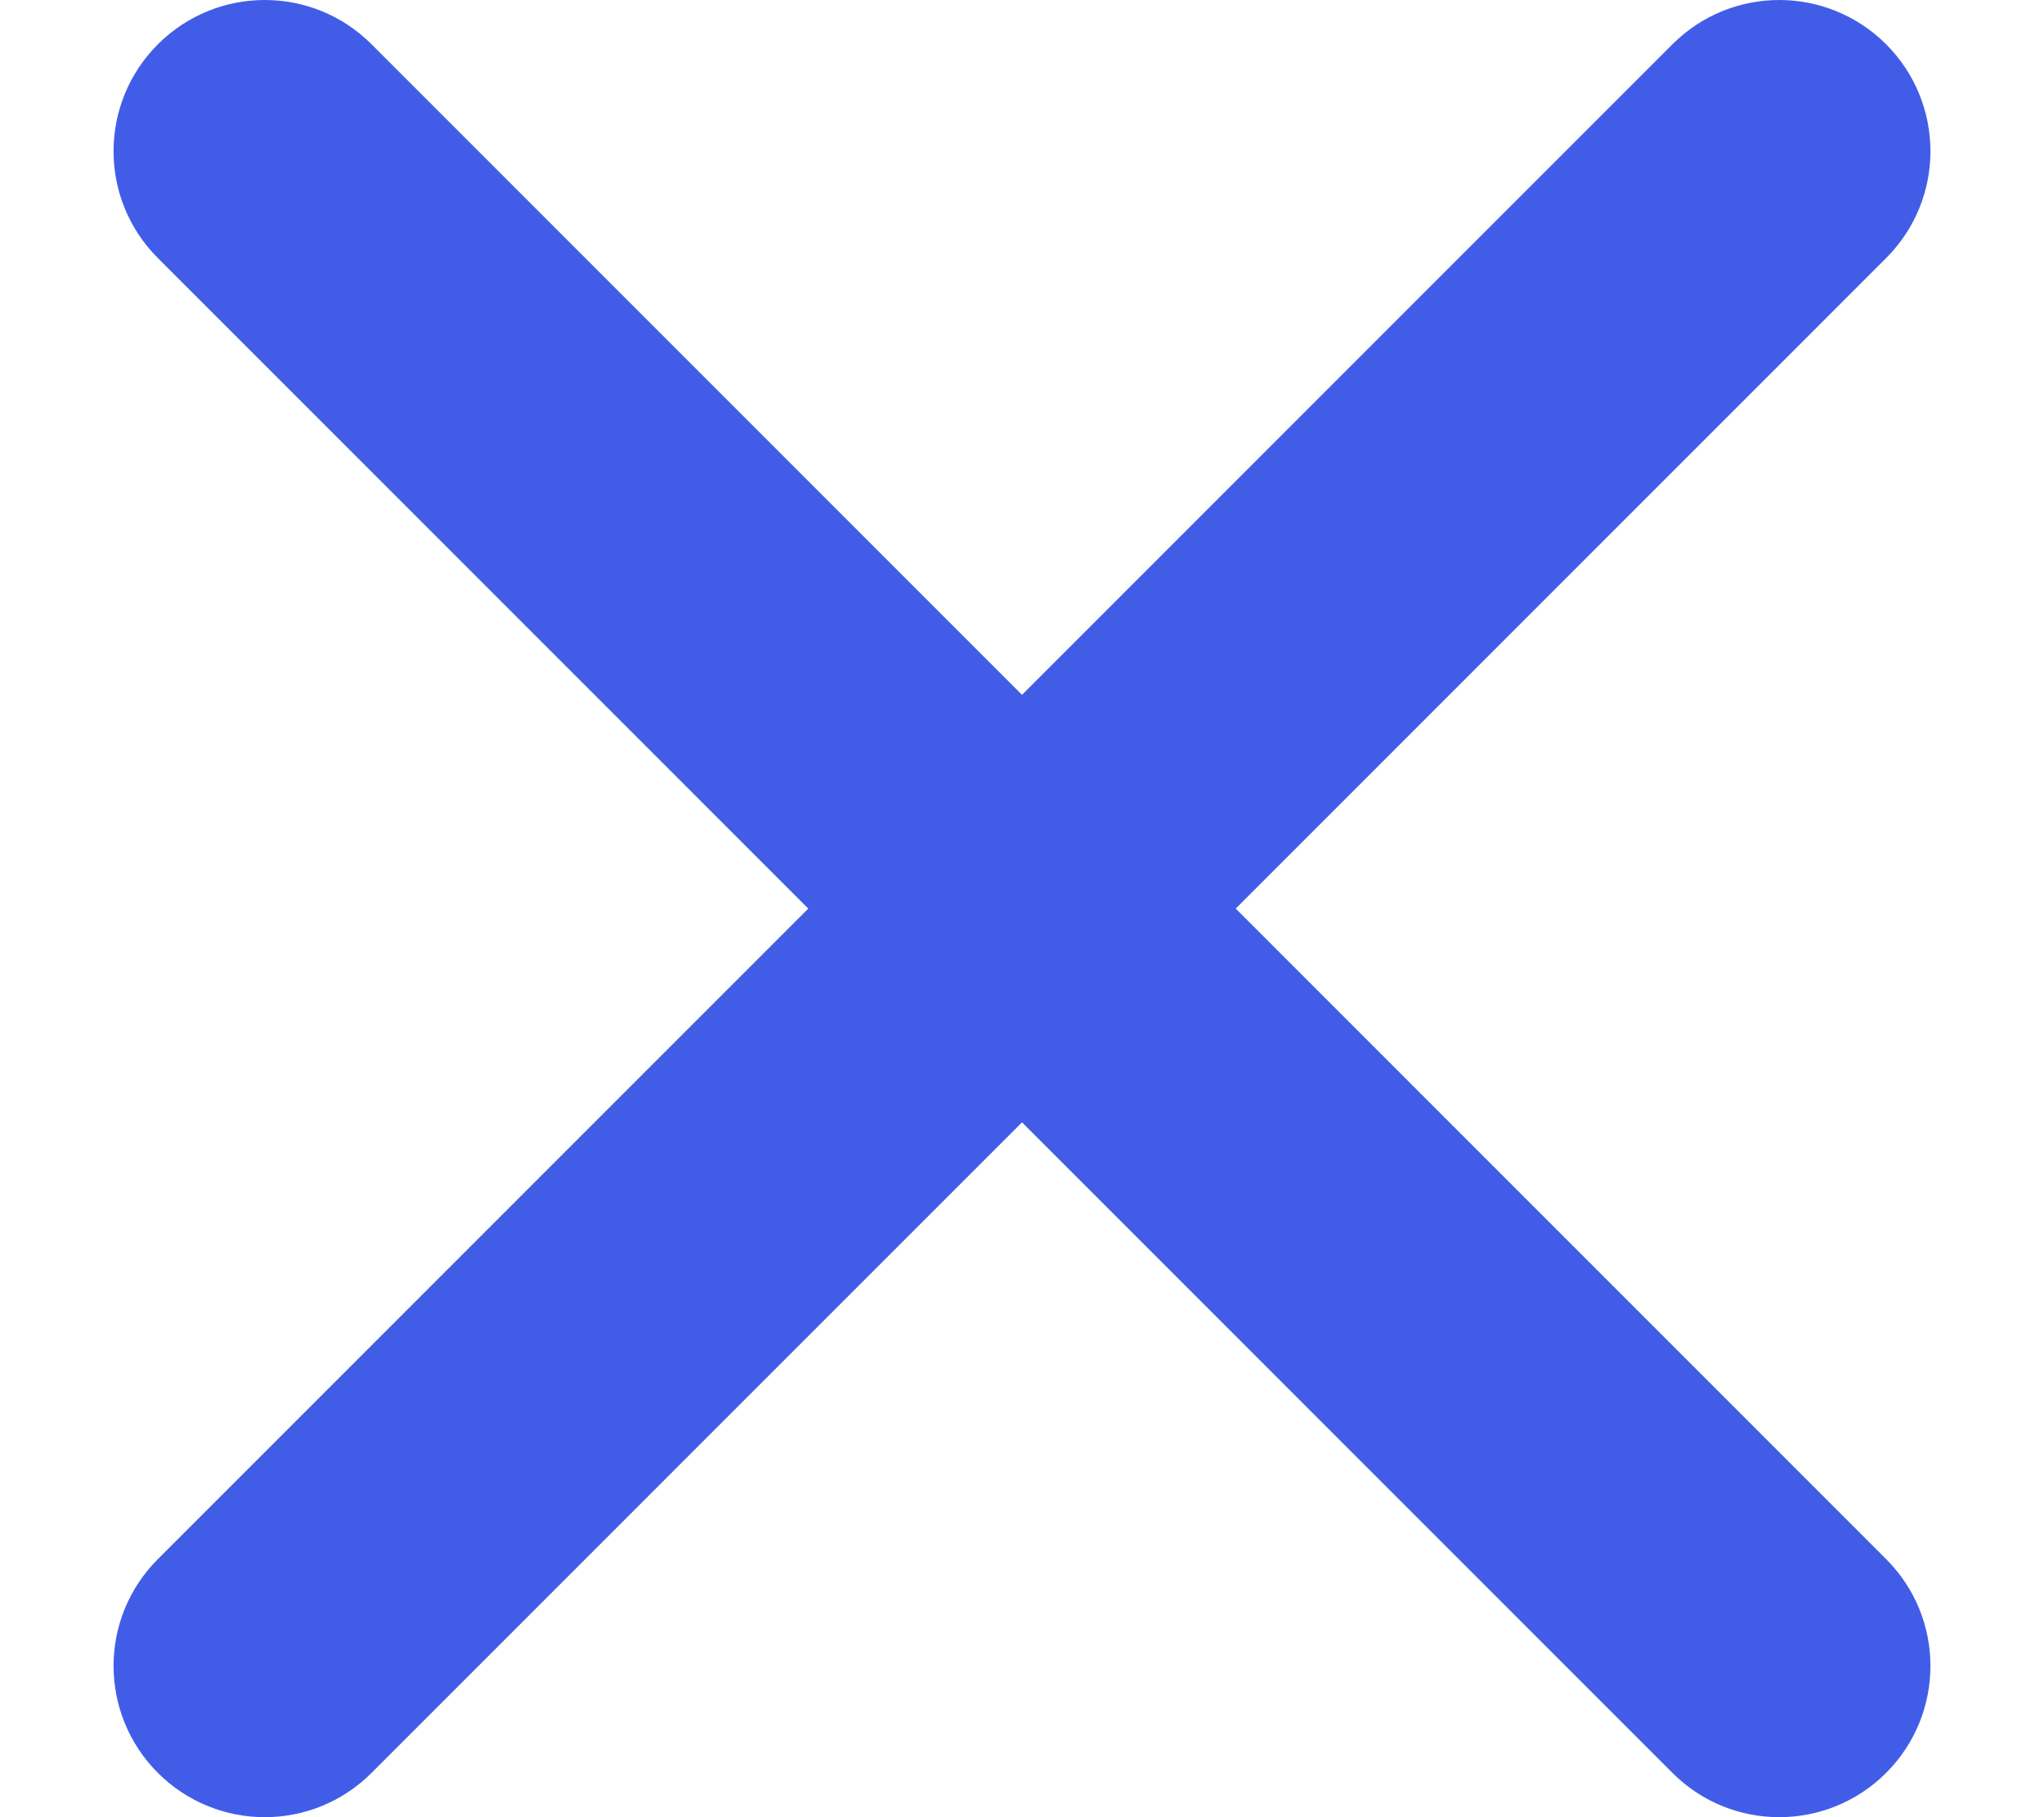 <svg width="9" height="8" viewBox="0 0 9 8" fill="none" xmlns="http://www.w3.org/2000/svg">
<path d="M5.441 4L8.305 1.136C8.565 0.876 8.565 0.456 8.305 0.195C8.044 -0.065 7.624 -0.065 7.364 0.195L4.5 3.059L1.636 0.195C1.376 -0.065 0.956 -0.065 0.695 0.195C0.435 0.456 0.435 0.876 0.695 1.136L3.559 4L0.695 6.864C0.435 7.124 0.435 7.544 0.695 7.805C0.956 8.065 1.376 8.065 1.636 7.805L4.5 4.941L7.364 7.805C7.624 8.065 8.044 8.065 8.305 7.805C8.565 7.544 8.565 7.124 8.305 6.864L5.441 4Z" fill="#415DE8"/>
</svg>
